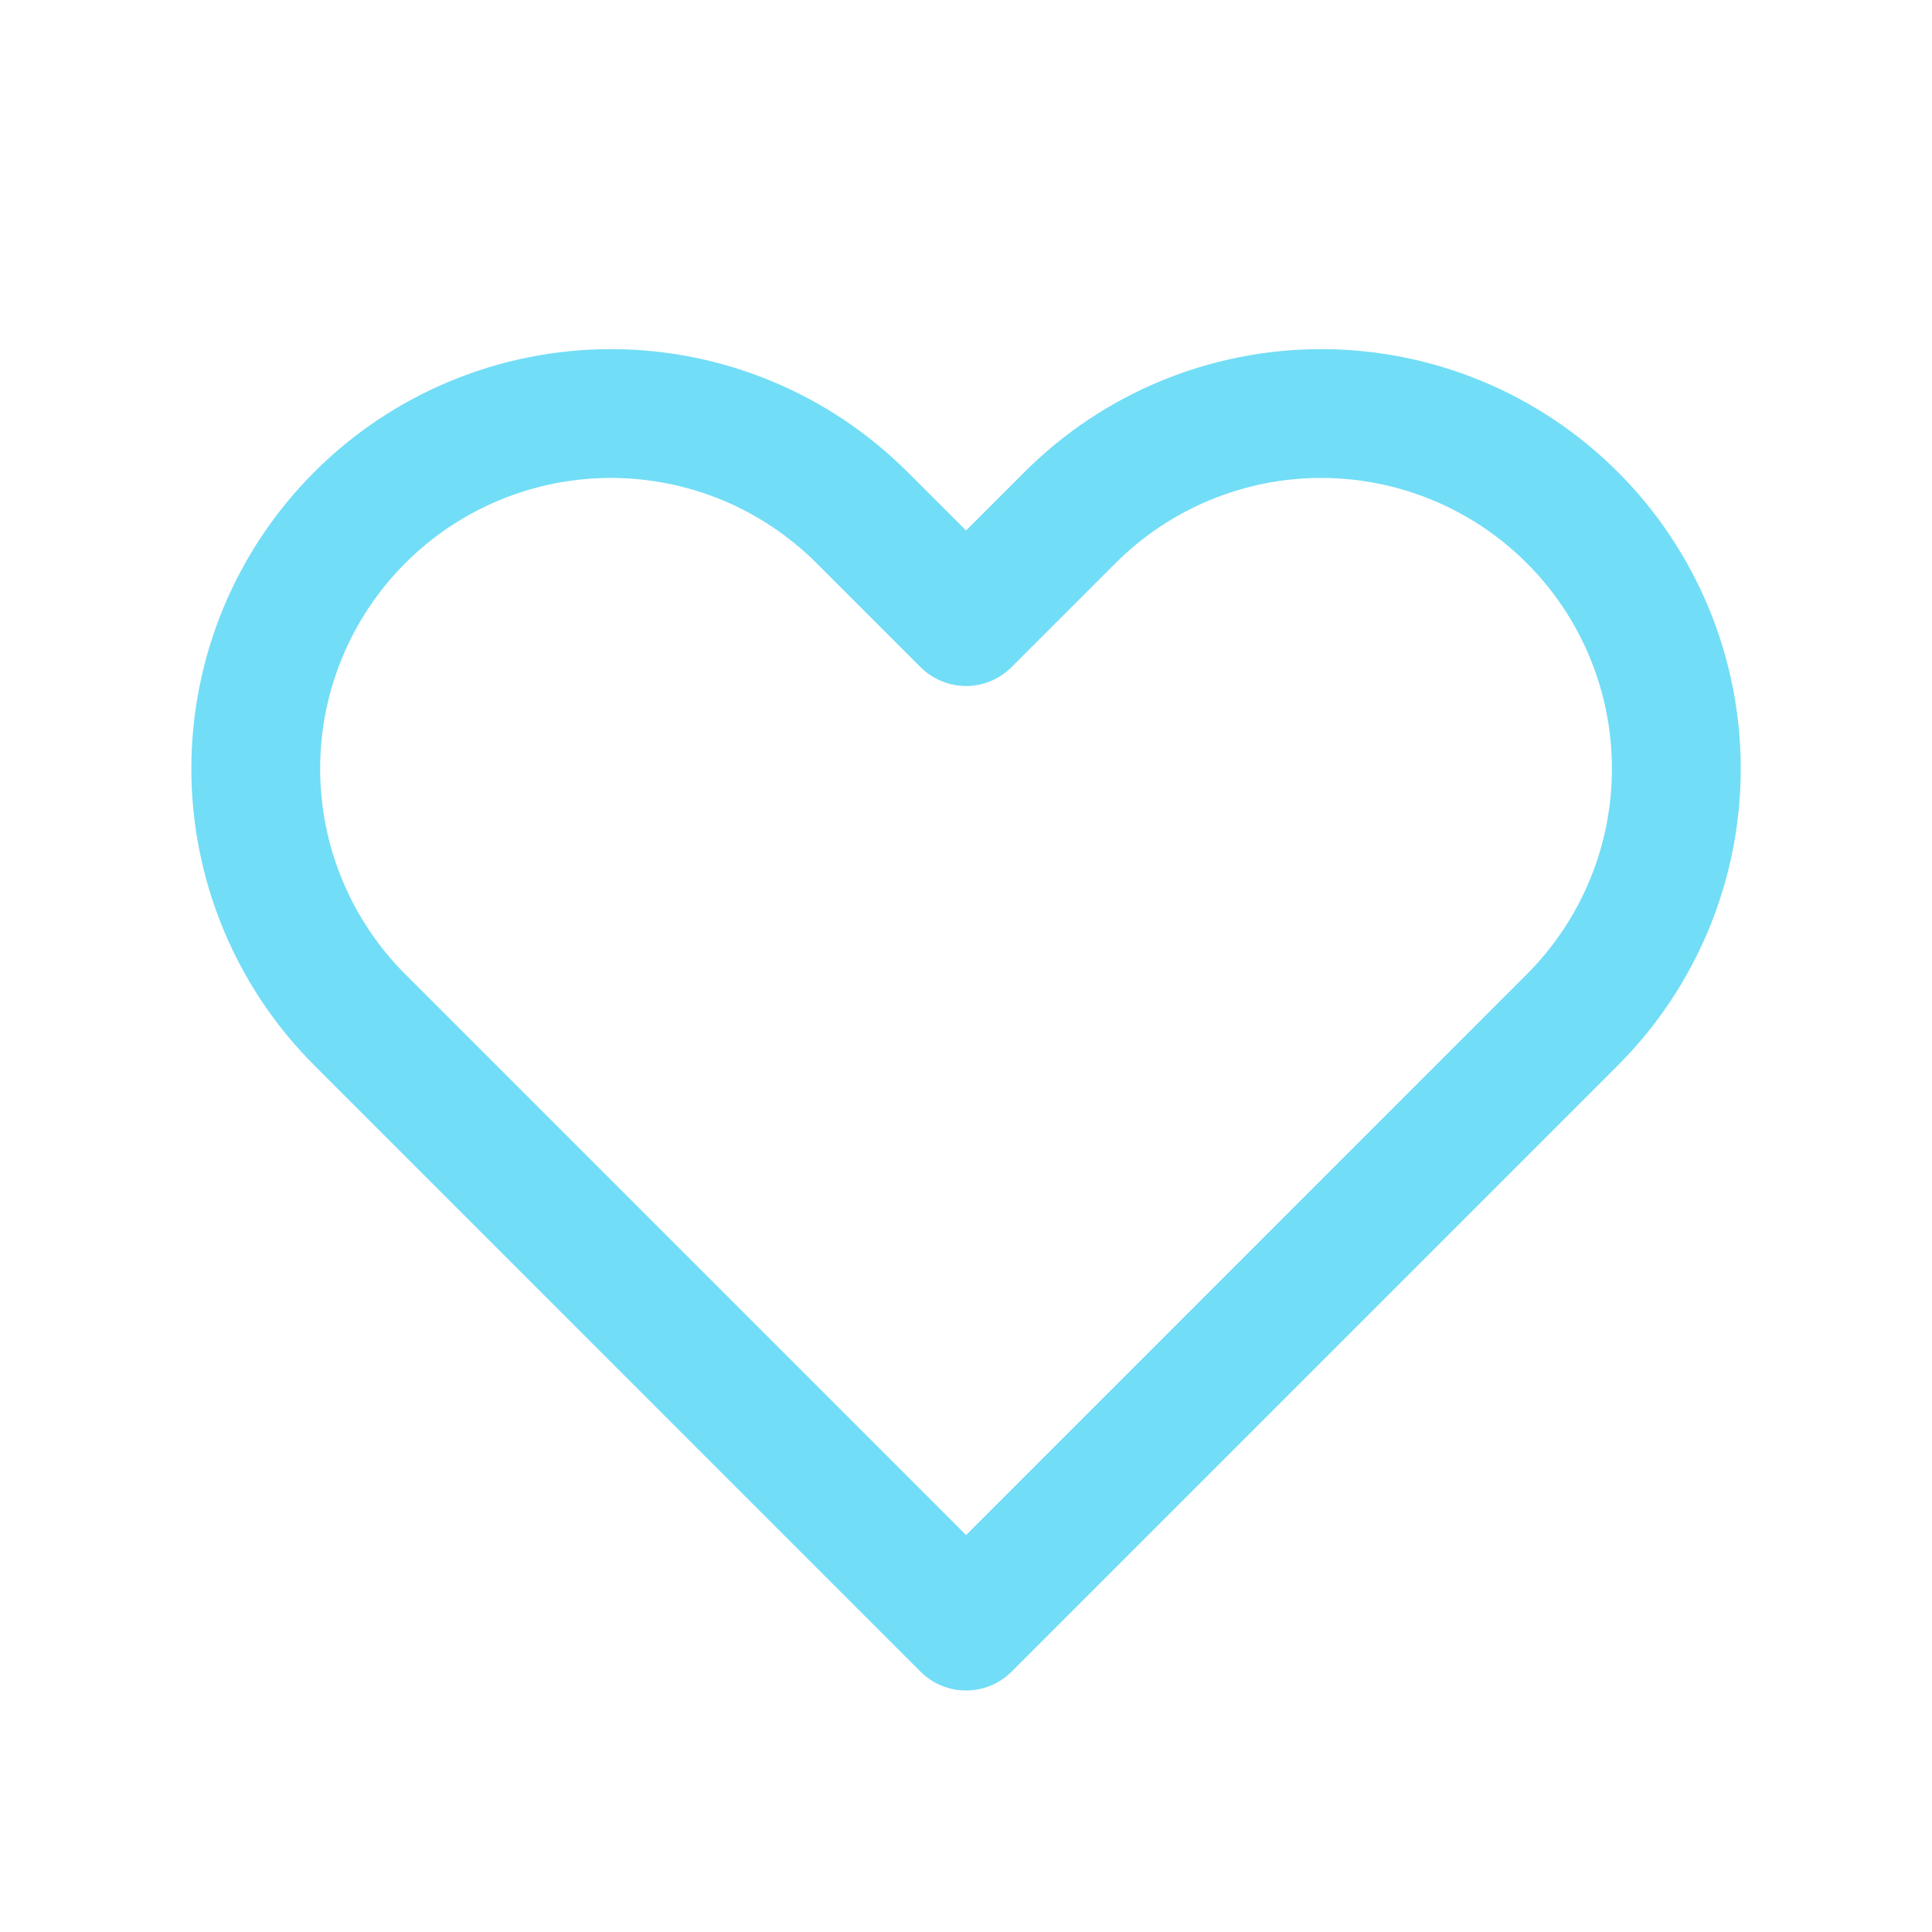 <svg width="24" height="24" viewBox="0 0 24 24" fill="none" xmlns="http://www.w3.org/2000/svg">
<path fill-rule="evenodd" clip-rule="evenodd" d="M5.594 4.734C6.227 4.472 6.904 4.337 7.589 4.337C8.273 4.337 8.951 4.472 9.583 4.734C10.216 4.996 10.79 5.38 11.274 5.864L12.001 6.59L12.727 5.864C13.704 4.886 15.03 4.337 16.412 4.337C17.795 4.337 19.12 4.886 20.098 5.864C21.075 6.841 21.624 8.167 21.624 9.549C21.624 10.931 21.075 12.257 20.098 13.234L12.566 20.766C12.416 20.916 12.213 21 12.001 21C11.788 21 11.585 20.916 11.435 20.766L3.904 13.234C3.42 12.75 3.036 12.176 2.774 11.543C2.512 10.911 2.377 10.233 2.377 9.549C2.377 8.865 2.512 8.187 2.774 7.554C3.036 6.922 3.42 6.348 3.904 5.864C4.387 5.38 4.962 4.996 5.594 4.734ZM7.589 5.937C7.115 5.937 6.645 6.031 6.207 6.212C5.768 6.394 5.37 6.66 5.035 6.995C4.7 7.33 4.433 7.729 4.252 8.167C4.07 8.605 3.977 9.075 3.977 9.549C3.977 10.023 4.07 10.493 4.252 10.931C4.433 11.369 4.7 11.768 5.035 12.103L12.001 19.069L18.966 12.103C19.644 11.425 20.024 10.507 20.024 9.549C20.024 8.591 19.644 7.672 18.966 6.995C18.289 6.318 17.37 5.937 16.412 5.937C15.454 5.937 14.536 6.318 13.858 6.995L12.566 8.287C12.416 8.437 12.213 8.522 12.001 8.522C11.788 8.522 11.585 8.437 11.435 8.287L10.143 6.995C9.807 6.66 9.409 6.394 8.971 6.212C8.533 6.031 8.063 5.937 7.589 5.937Z" fill="#72DDF6"/>
</svg>
